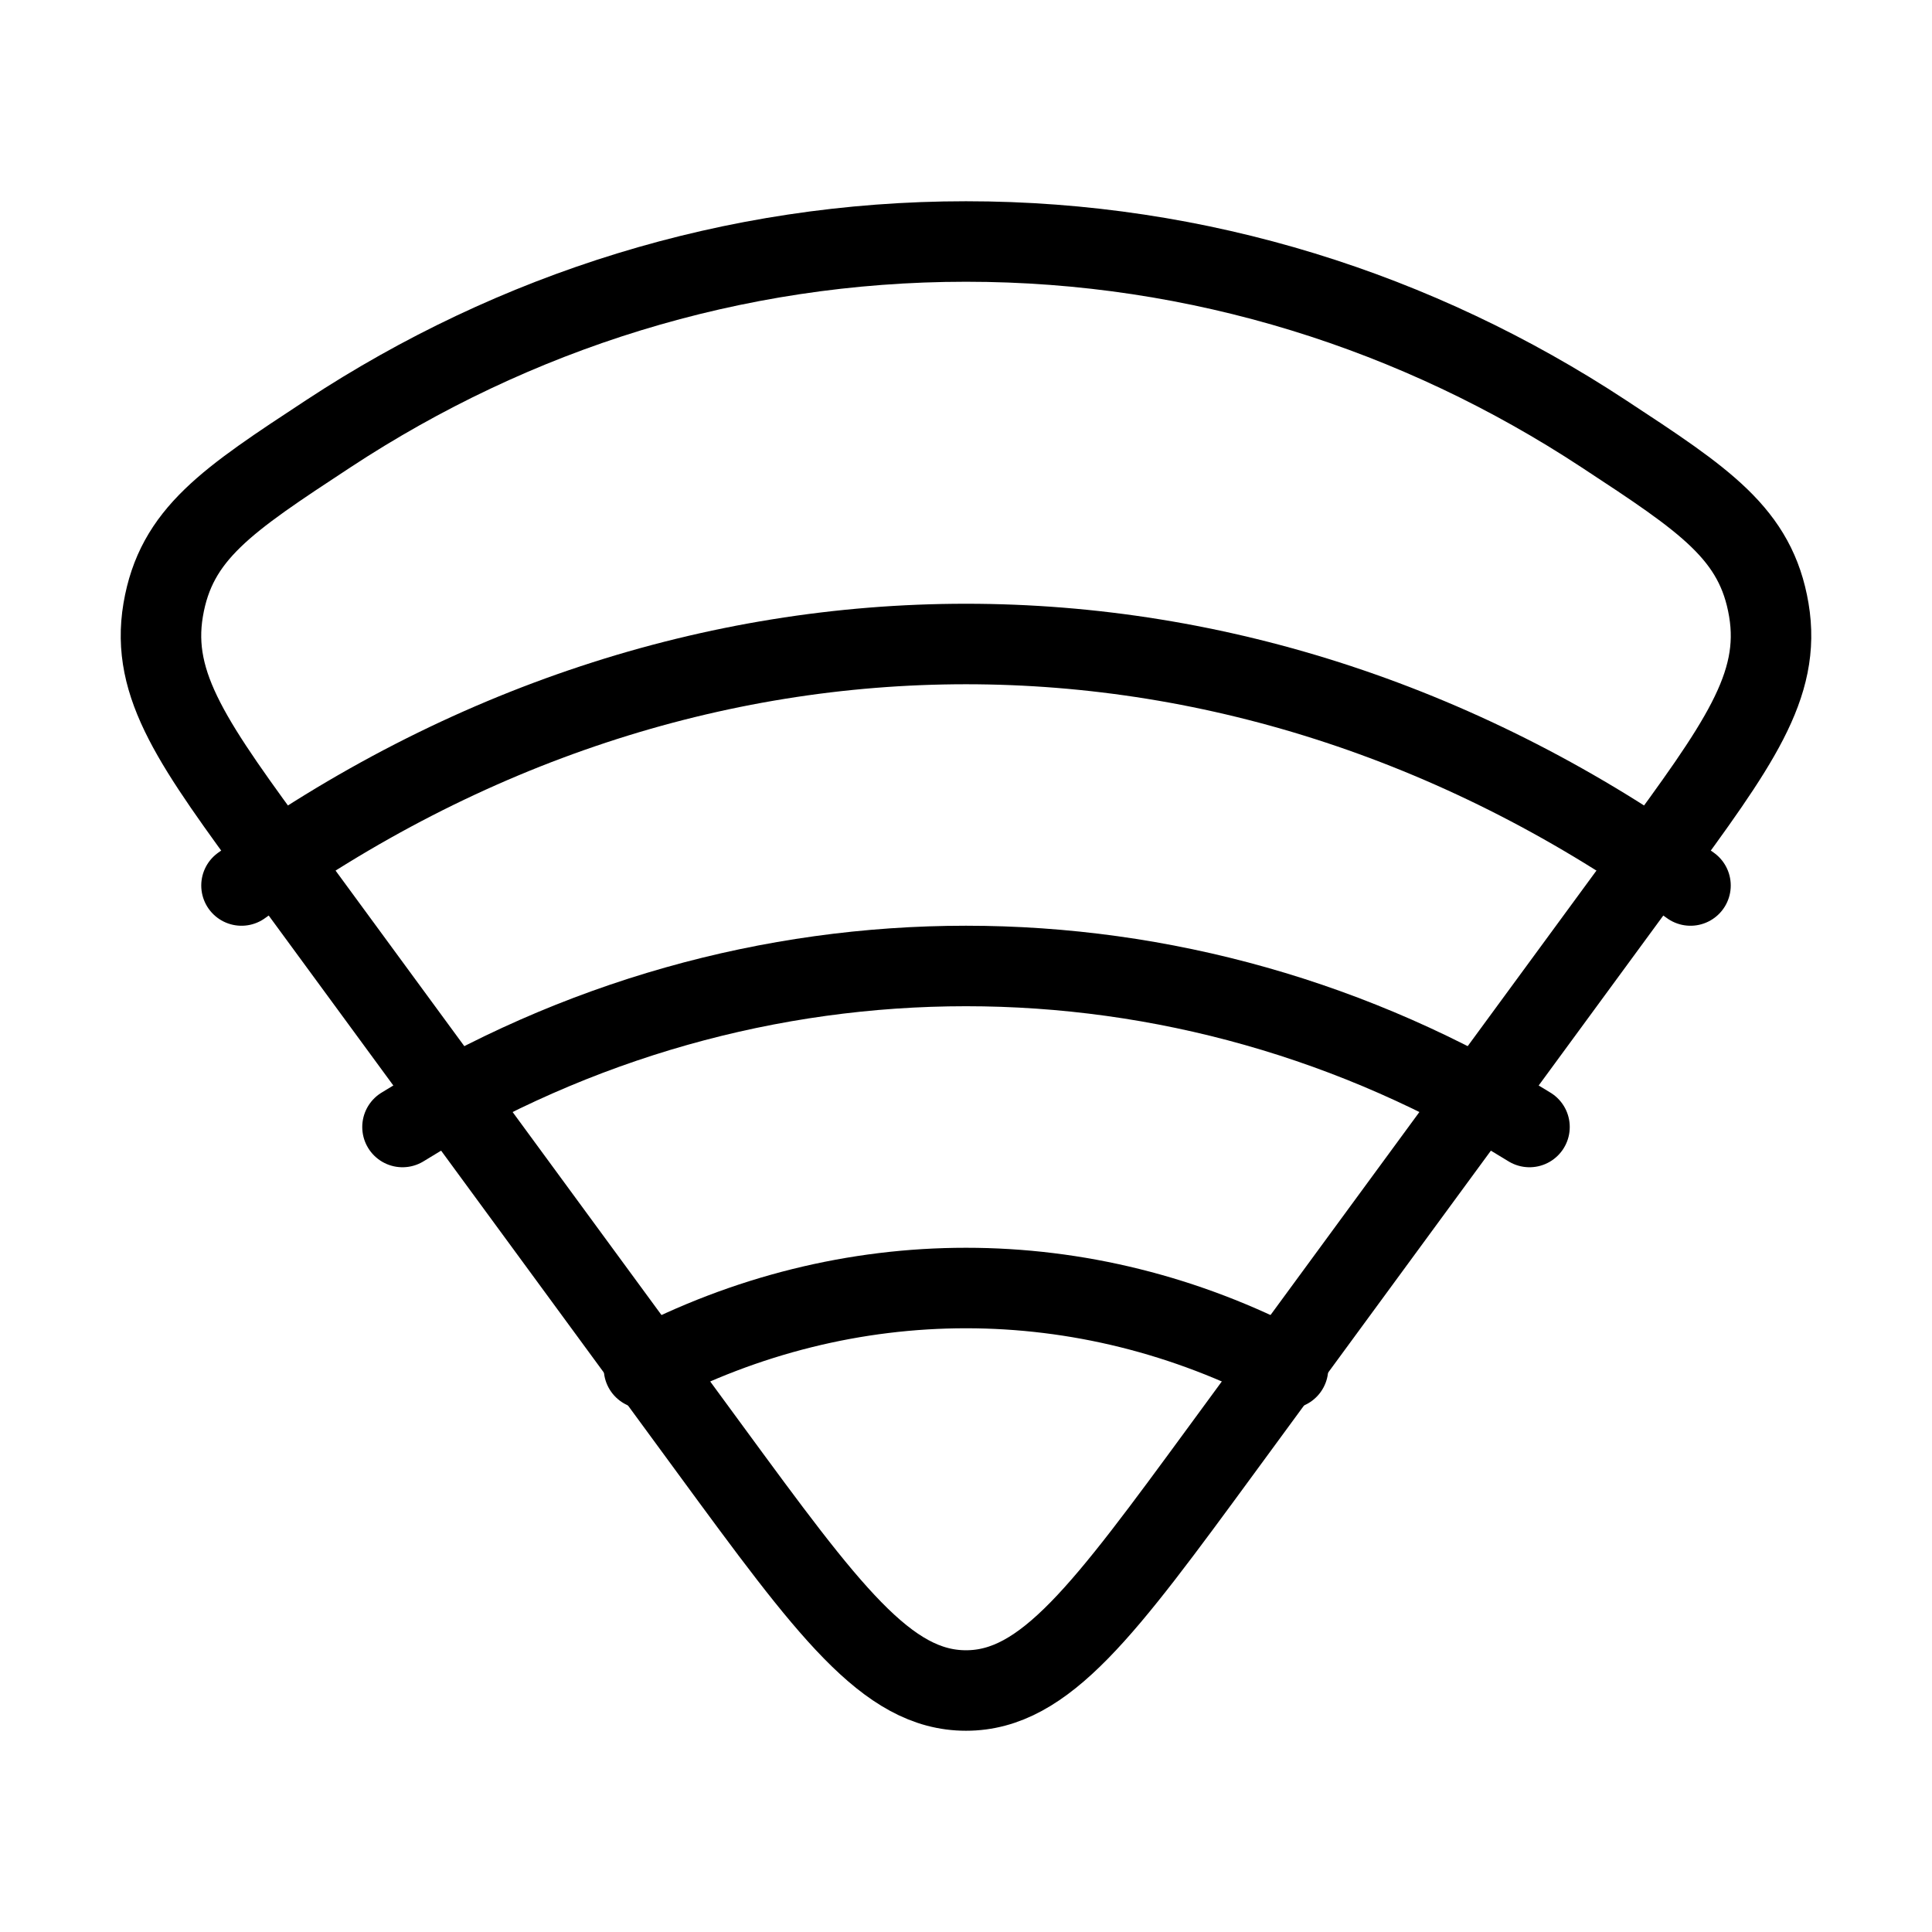 <svg xmlns="http://www.w3.org/2000/svg" viewBox="0 0 24 24" fill="none" stroke="currentColor" stroke-linecap="round" stroke-linejoin="round">
  <path d="M20.513 10.731L15.176 18.009C13.714 20.003 12.983 21 12 21C11.017 21 10.286 20.003 8.824 18.009L3.487 10.731C2.408 9.258 1.868 8.522 2.027 7.577C2.187 6.631 2.818 6.216 4.08 5.387C6.383 3.873 9.096 3 12 3C14.904 3 17.617 3.873 19.92 5.387C21.183 6.216 21.814 6.631 21.973 7.577C22.132 8.522 21.592 9.258 20.513 10.731Z" stroke="currentColor" key="k0" />
  <path d="M19 14C14.687 11.333 9.313 11.333 5 14" stroke="currentColor" key="k1" />
  <path d="M21 11C15.455 7 8.545 7 3 11" stroke="currentColor" key="k2" />
  <path d="M16 17C13.465 15.667 10.535 15.667 8 17" stroke="currentColor" key="k3" />
</svg>